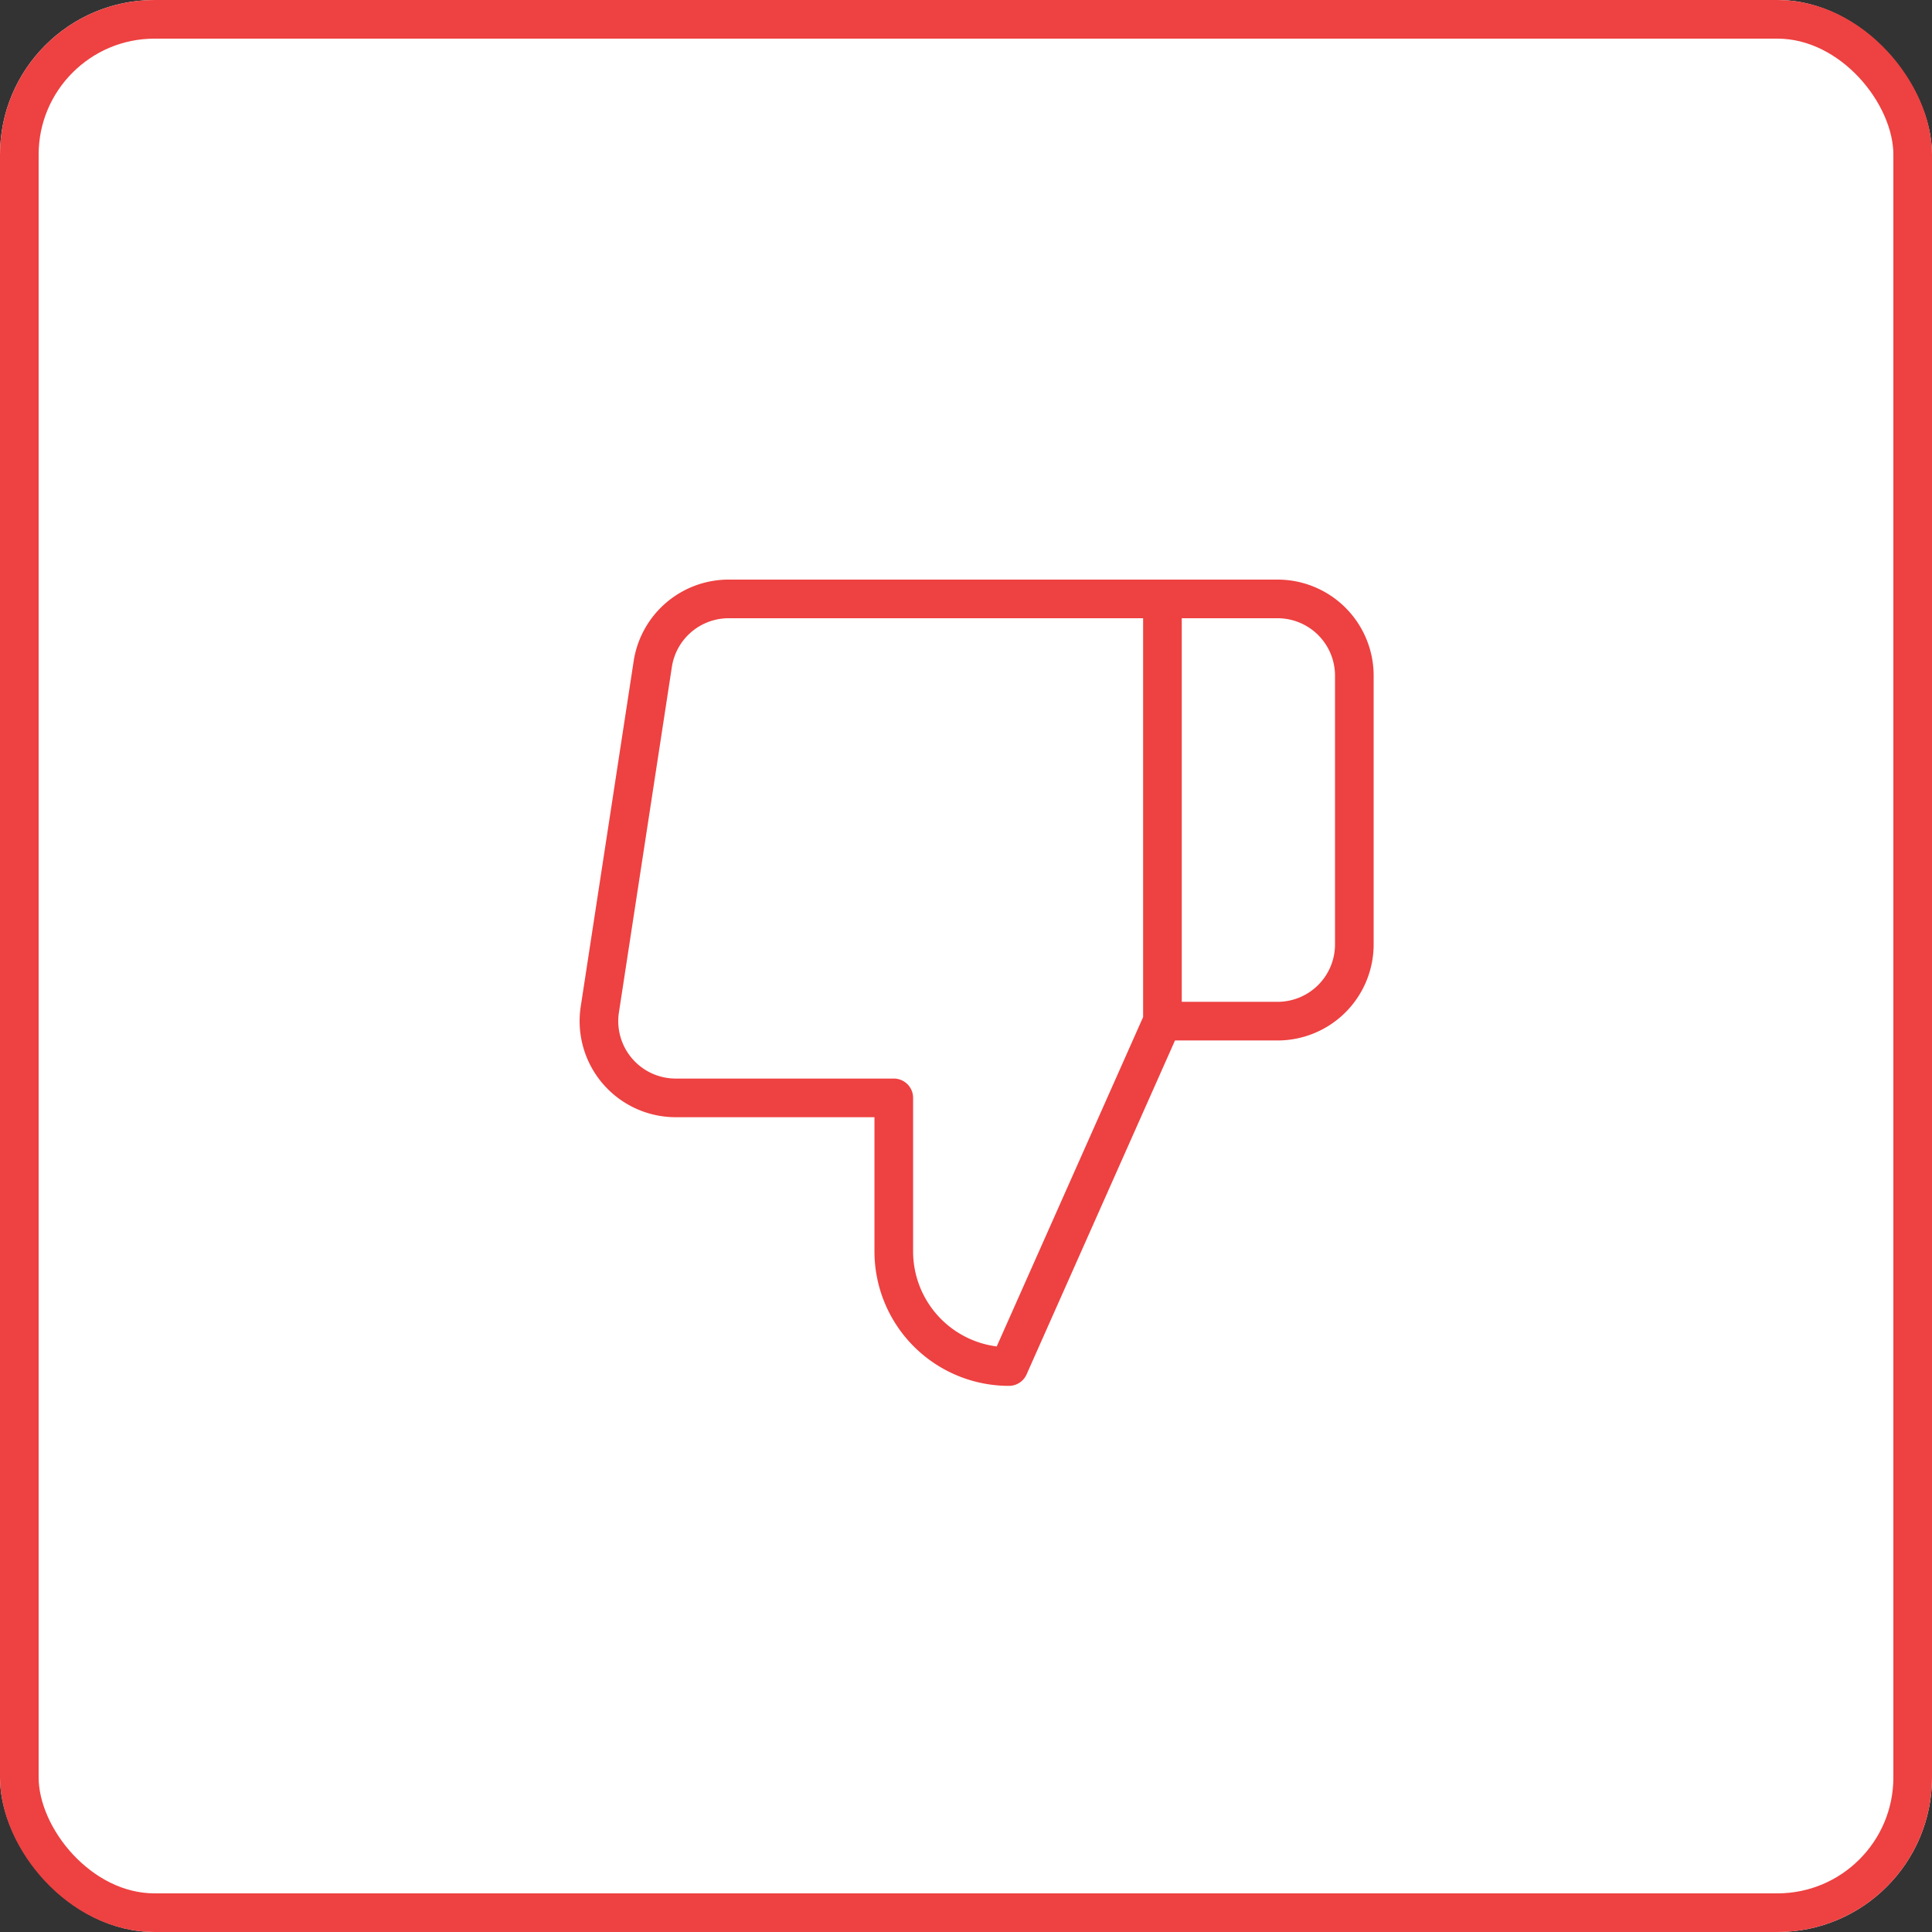 <svg xmlns="http://www.w3.org/2000/svg" width="50" height="50" viewBox="0 0 50 50">
  <rect x="0" y="0" width="50" height="50" fill="#333333" stroke="none"/>
  <g id="dislike" transform="translate(-50 -803)">
    <g id="Rectangle_22" data-name="Rectangle 22" transform="translate(50 803)" fill="#fff" stroke="#ee4141" stroke-width="1">
      <rect width="50" height="50" rx="4" stroke="none"/>
      <rect x="0.5" y="0.5" width="49" height="49" rx="3.5" fill="none"/>
    </g>
    <path id="Icon_feather-thumbs-down" data-name="Icon feather-thumbs-down" d="M10.631,15.913v3.973a2.98,2.98,0,0,0,2.98,2.98l3.973-8.939V3H6.38A1.987,1.987,0,0,0,4.393,4.689L3.023,13.628a1.987,1.987,0,0,0,1.987,2.285ZM17.584,3h2.98A1.987,1.987,0,0,1,22.55,4.987v6.953a1.987,1.987,0,0,1-1.987,1.987h-2.98" transform="translate(62.5 815.5)" fill="none" stroke="#ee4141" stroke-linecap="round" stroke-linejoin="round" stroke-width="1"/>
  </g>
</svg>
